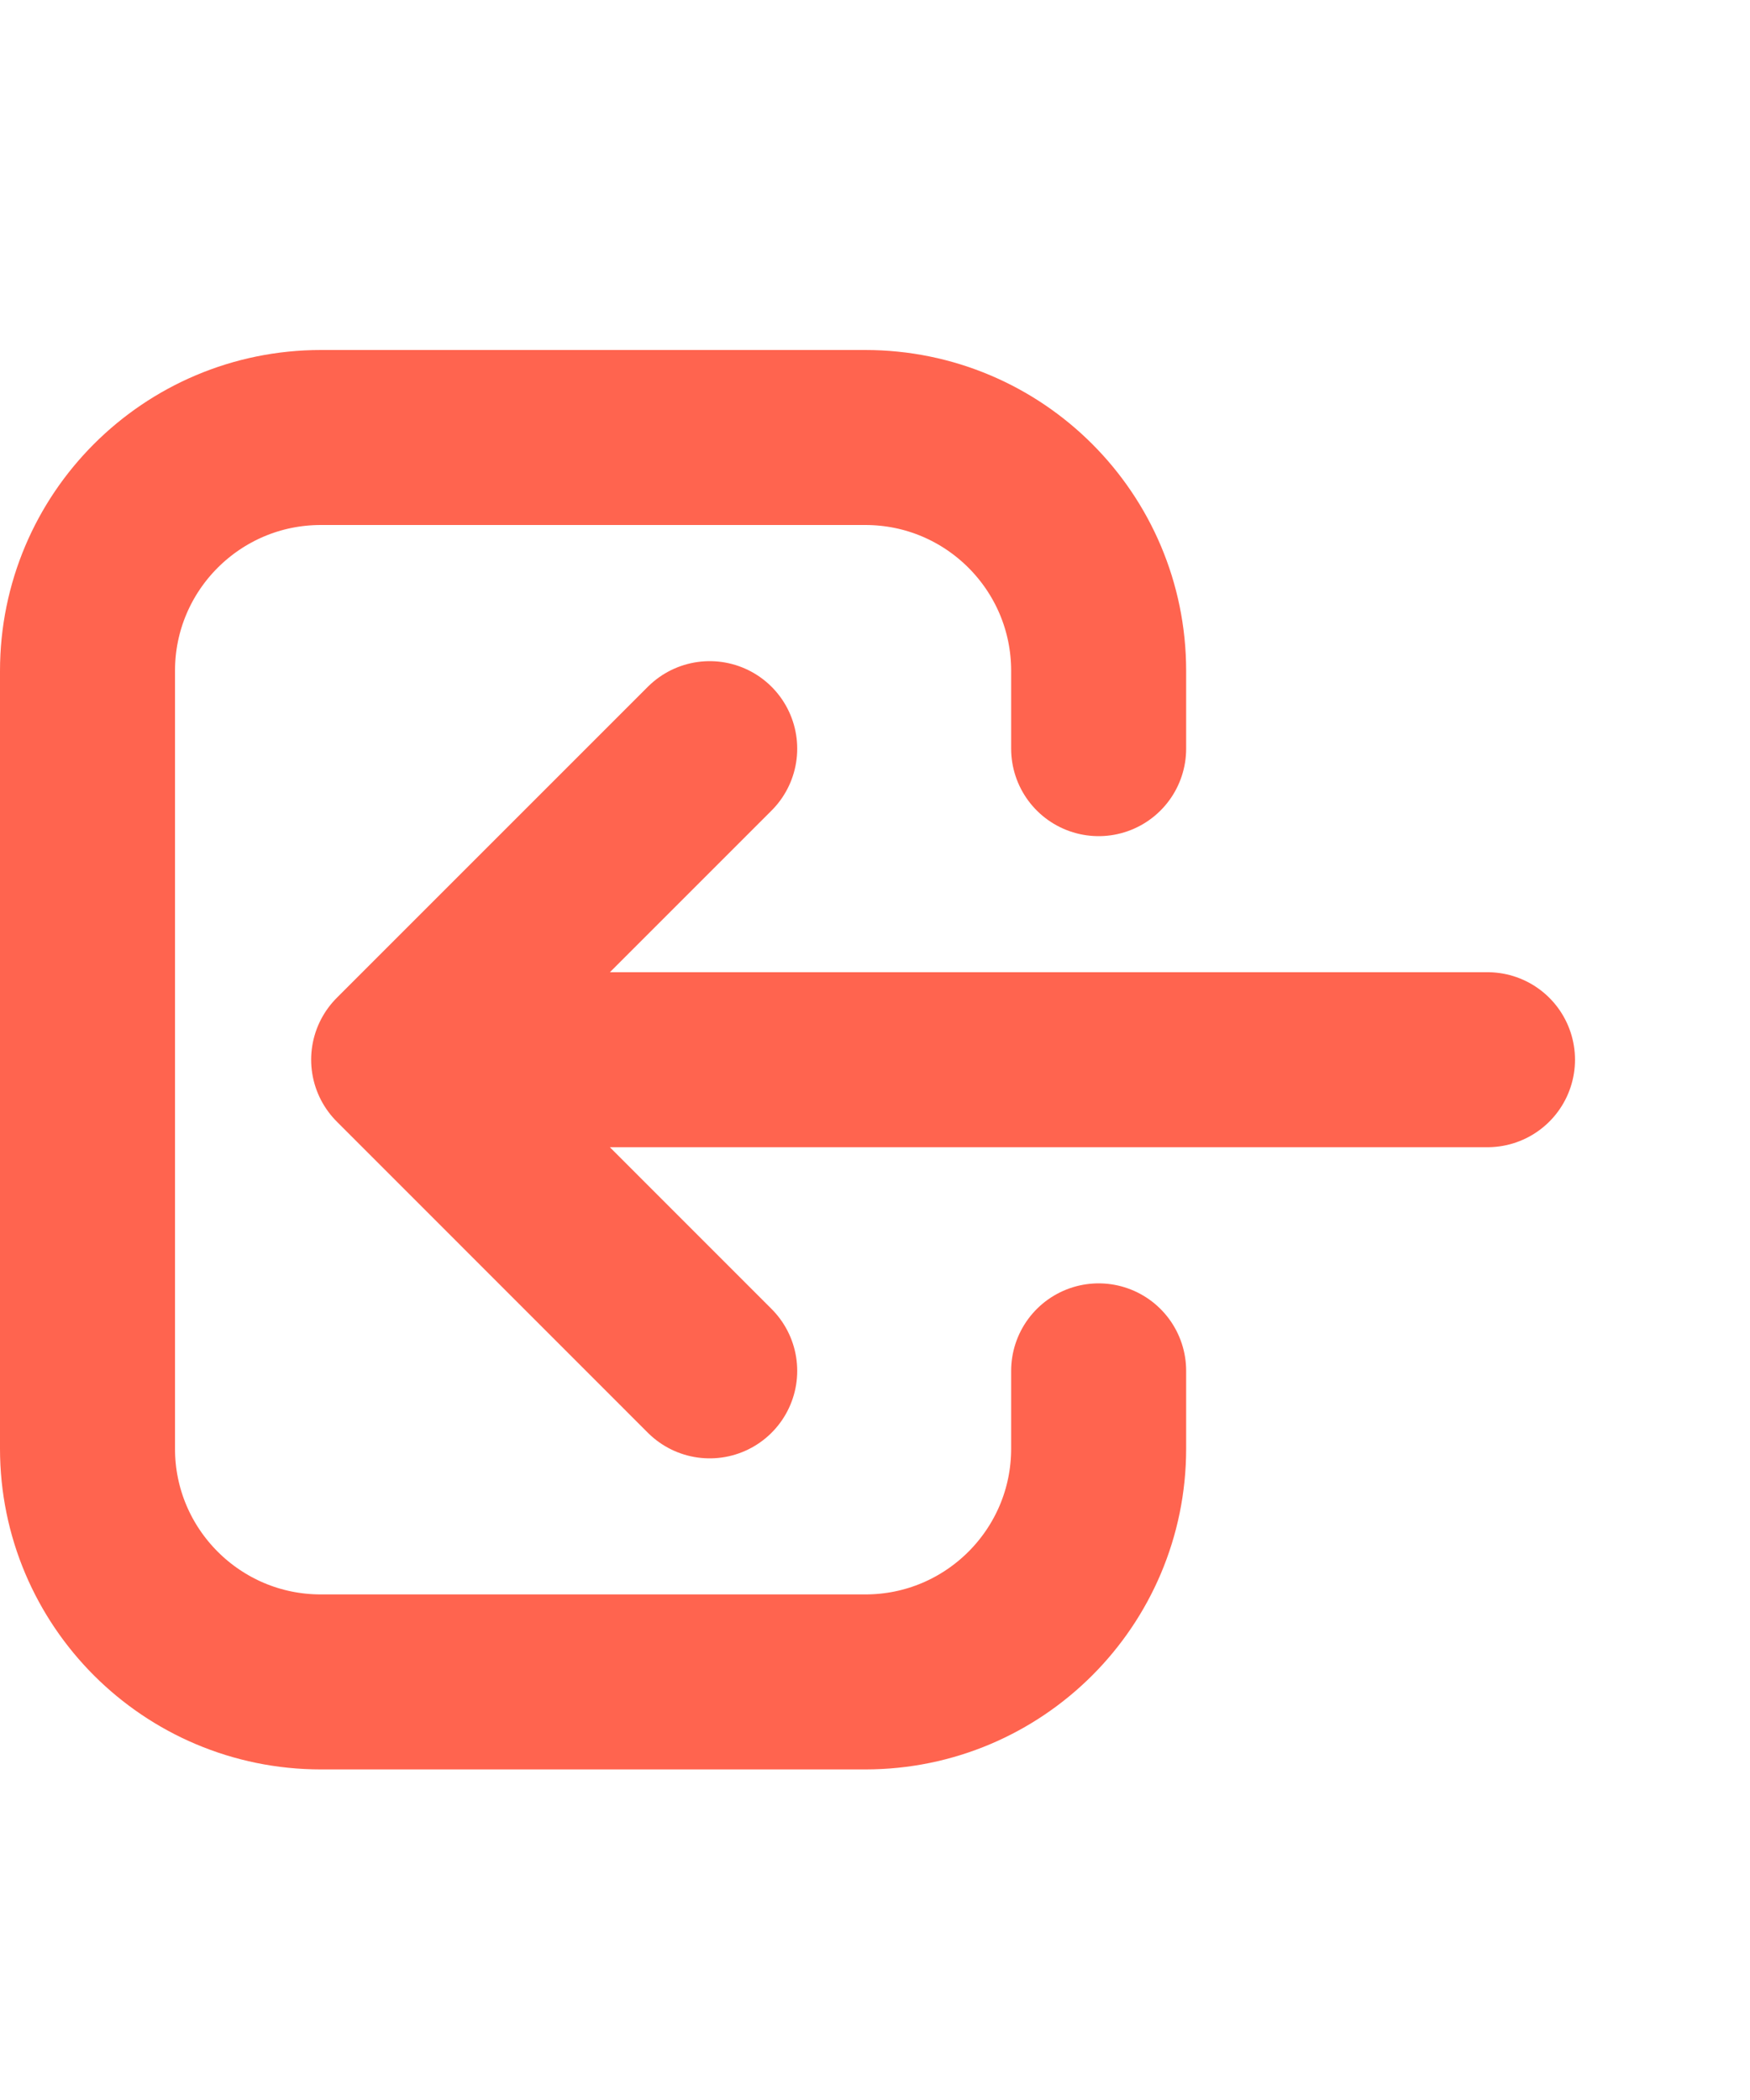 <svg width="20" height="24" viewBox="0 0 20 24" fill="none" xmlns="http://www.w3.org/2000/svg"><path d="M8.111 15.667L4.556 12.111M4.556 12.111L8.111 8.556M4.556 12.111L17 12.111M12.556 15.667V16.556C12.556 18.028 11.362 19.222 9.889 19.222H3.667C2.194 19.222 1 18.028 1 16.556V7.667C1 6.194 2.194 5 3.667 5H9.889C11.362 5 12.556 6.194 12.556 7.667V8.556" stroke="#FF644F" stroke-width="2" stroke-linecap="round" stroke-linejoin="round"/></svg>